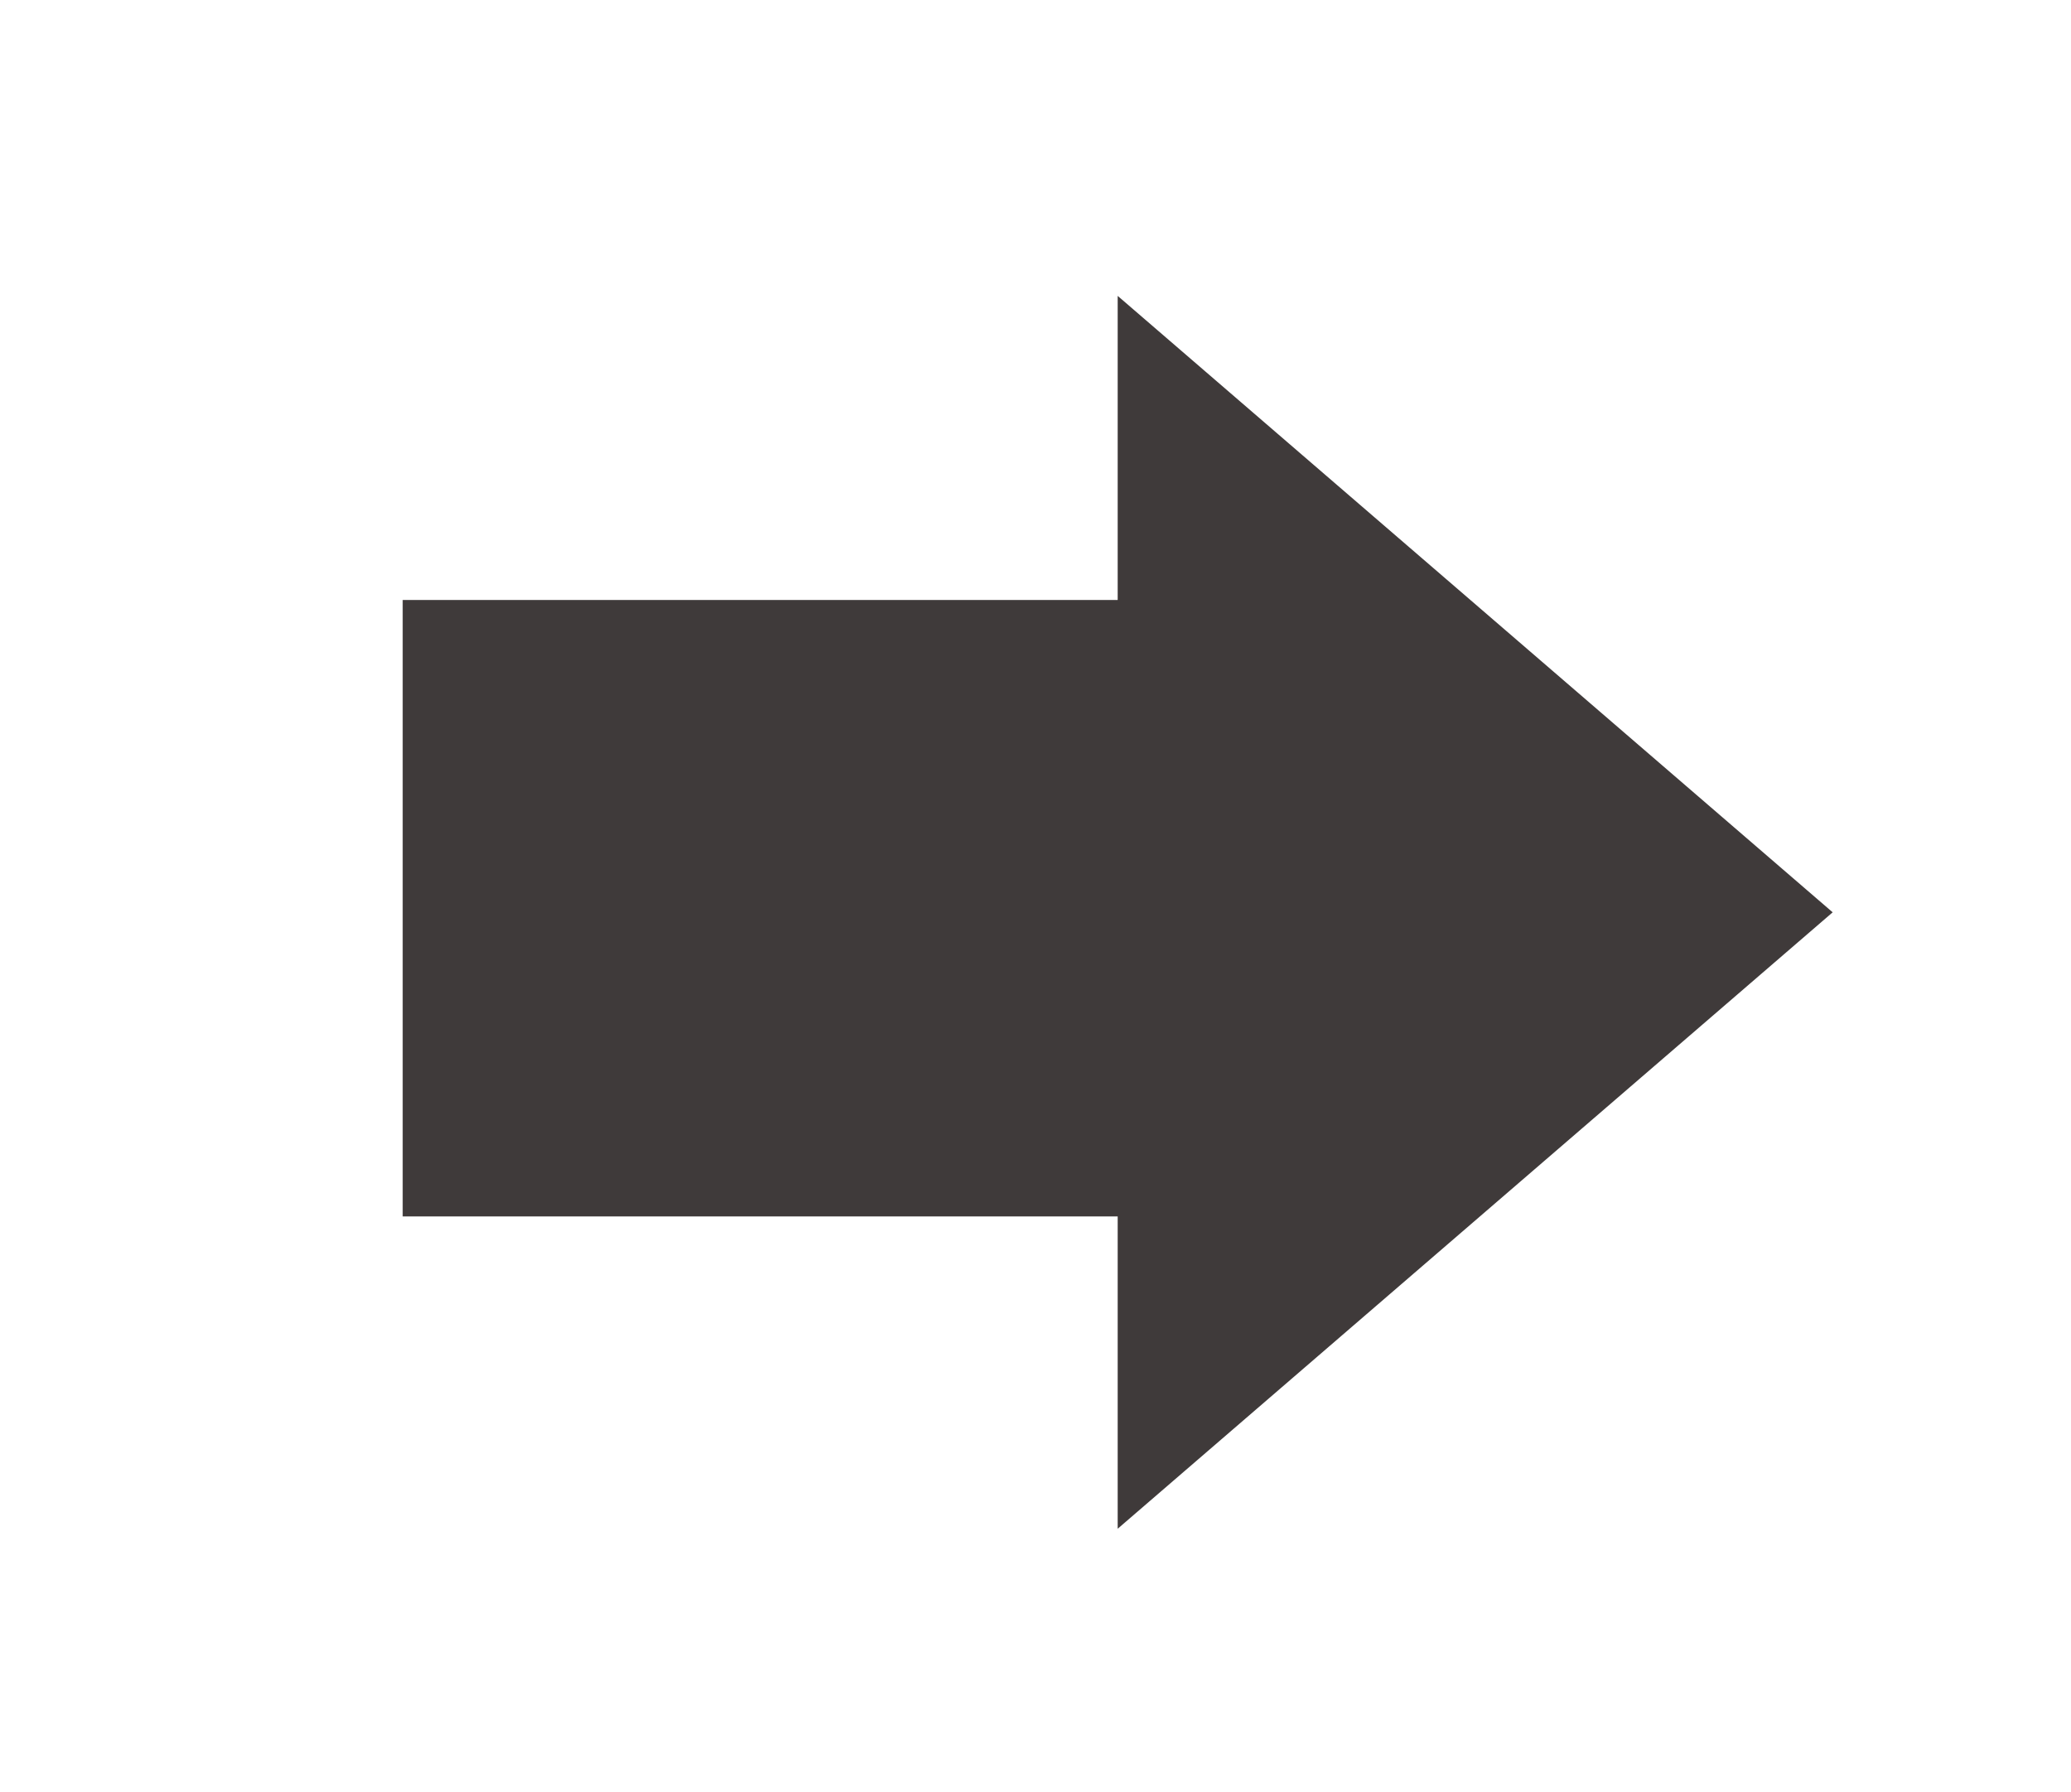 <?xml version="1.0" encoding="utf-8"?>
<!-- Generator: Adobe Illustrator 19.0.0, SVG Export Plug-In . SVG Version: 6.00 Build 0)  -->
<svg version="1.1" id="Layer_1" xmlns="http://www.w3.org/2000/svg" xmlns:xlink="http://www.w3.org/1999/xlink" x="0px" y="0px"
	 viewBox="-130.1 17.9 25.2 21.8" style="enable-background:new -130.1 17.9 25.2 21.8;" xml:space="preserve">
<style type="text/css">
	.st0{fill:none;}
	.st1{fill:#3F3A3A;}
</style>
<path class="st0" d="M-274,20.1h24v24h-24V20.1z"/>
<path class="st1" d="M-116.5,25.3v-3.8l8.7,7.5l-8.7,7.5v-3.8h-8.7v-7.5H-116.5z"/>
</svg>
